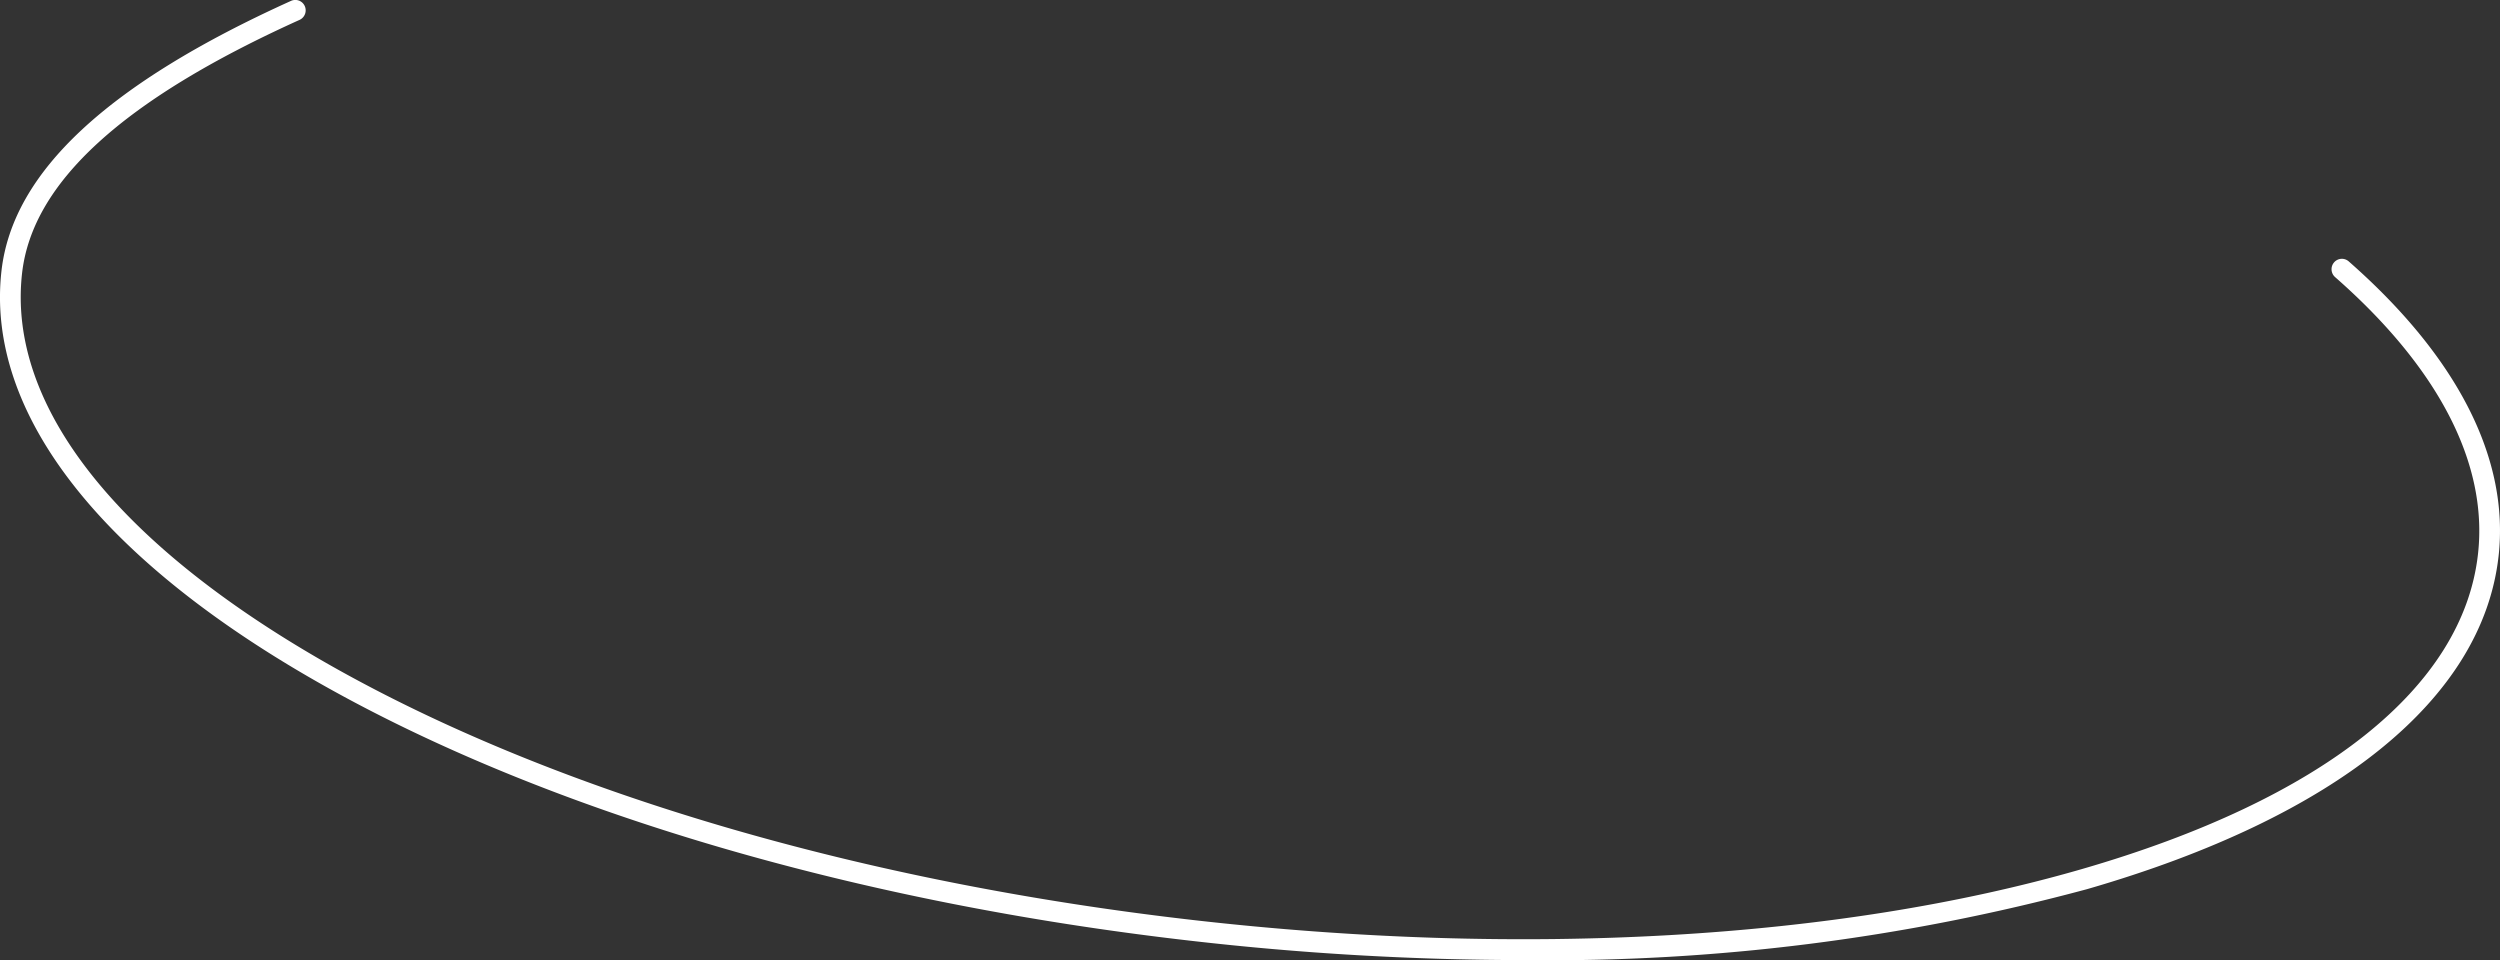 <svg xmlns="http://www.w3.org/2000/svg" width="125.407" height="48.164" viewBox="0 0 125.407 48.164">
  <rect x="0" y="0" width="125.407" height="48.164" fill="#333333" stroke="none"/>
  <path id="Path_239" data-name="Path 239" d="M260.538,447a147.239,147.239,0,0,1-16.682-.971c-16.658-1.905-32.021-6.407-43.259-12.676-11.376-6.346-17.2-13.777-16.391-20.923.558-4.951,5.31-9.383,14.527-13.548a.518.518,0,0,1,.687.263.525.525,0,0,1-.262.692c-8.853,4-13.406,8.158-13.919,12.71-.755,6.7,4.878,13.762,15.862,19.89,11.121,6.2,26.347,10.662,42.872,12.552s32.355.984,44.575-2.55c12.069-3.491,19.131-9.1,19.886-15.8.511-4.532-1.967-9.337-7.167-13.9a.526.526,0,0,1-.051-.738.517.517,0,0,1,.733-.051c5.469,4.8,8.069,9.914,7.517,14.8-.806,7.146-8.133,13.074-20.632,16.689A103.567,103.567,0,0,1,260.538,447Z" transform="translate(-184.132 -398.839)" fill="#fff"/>
</svg>
